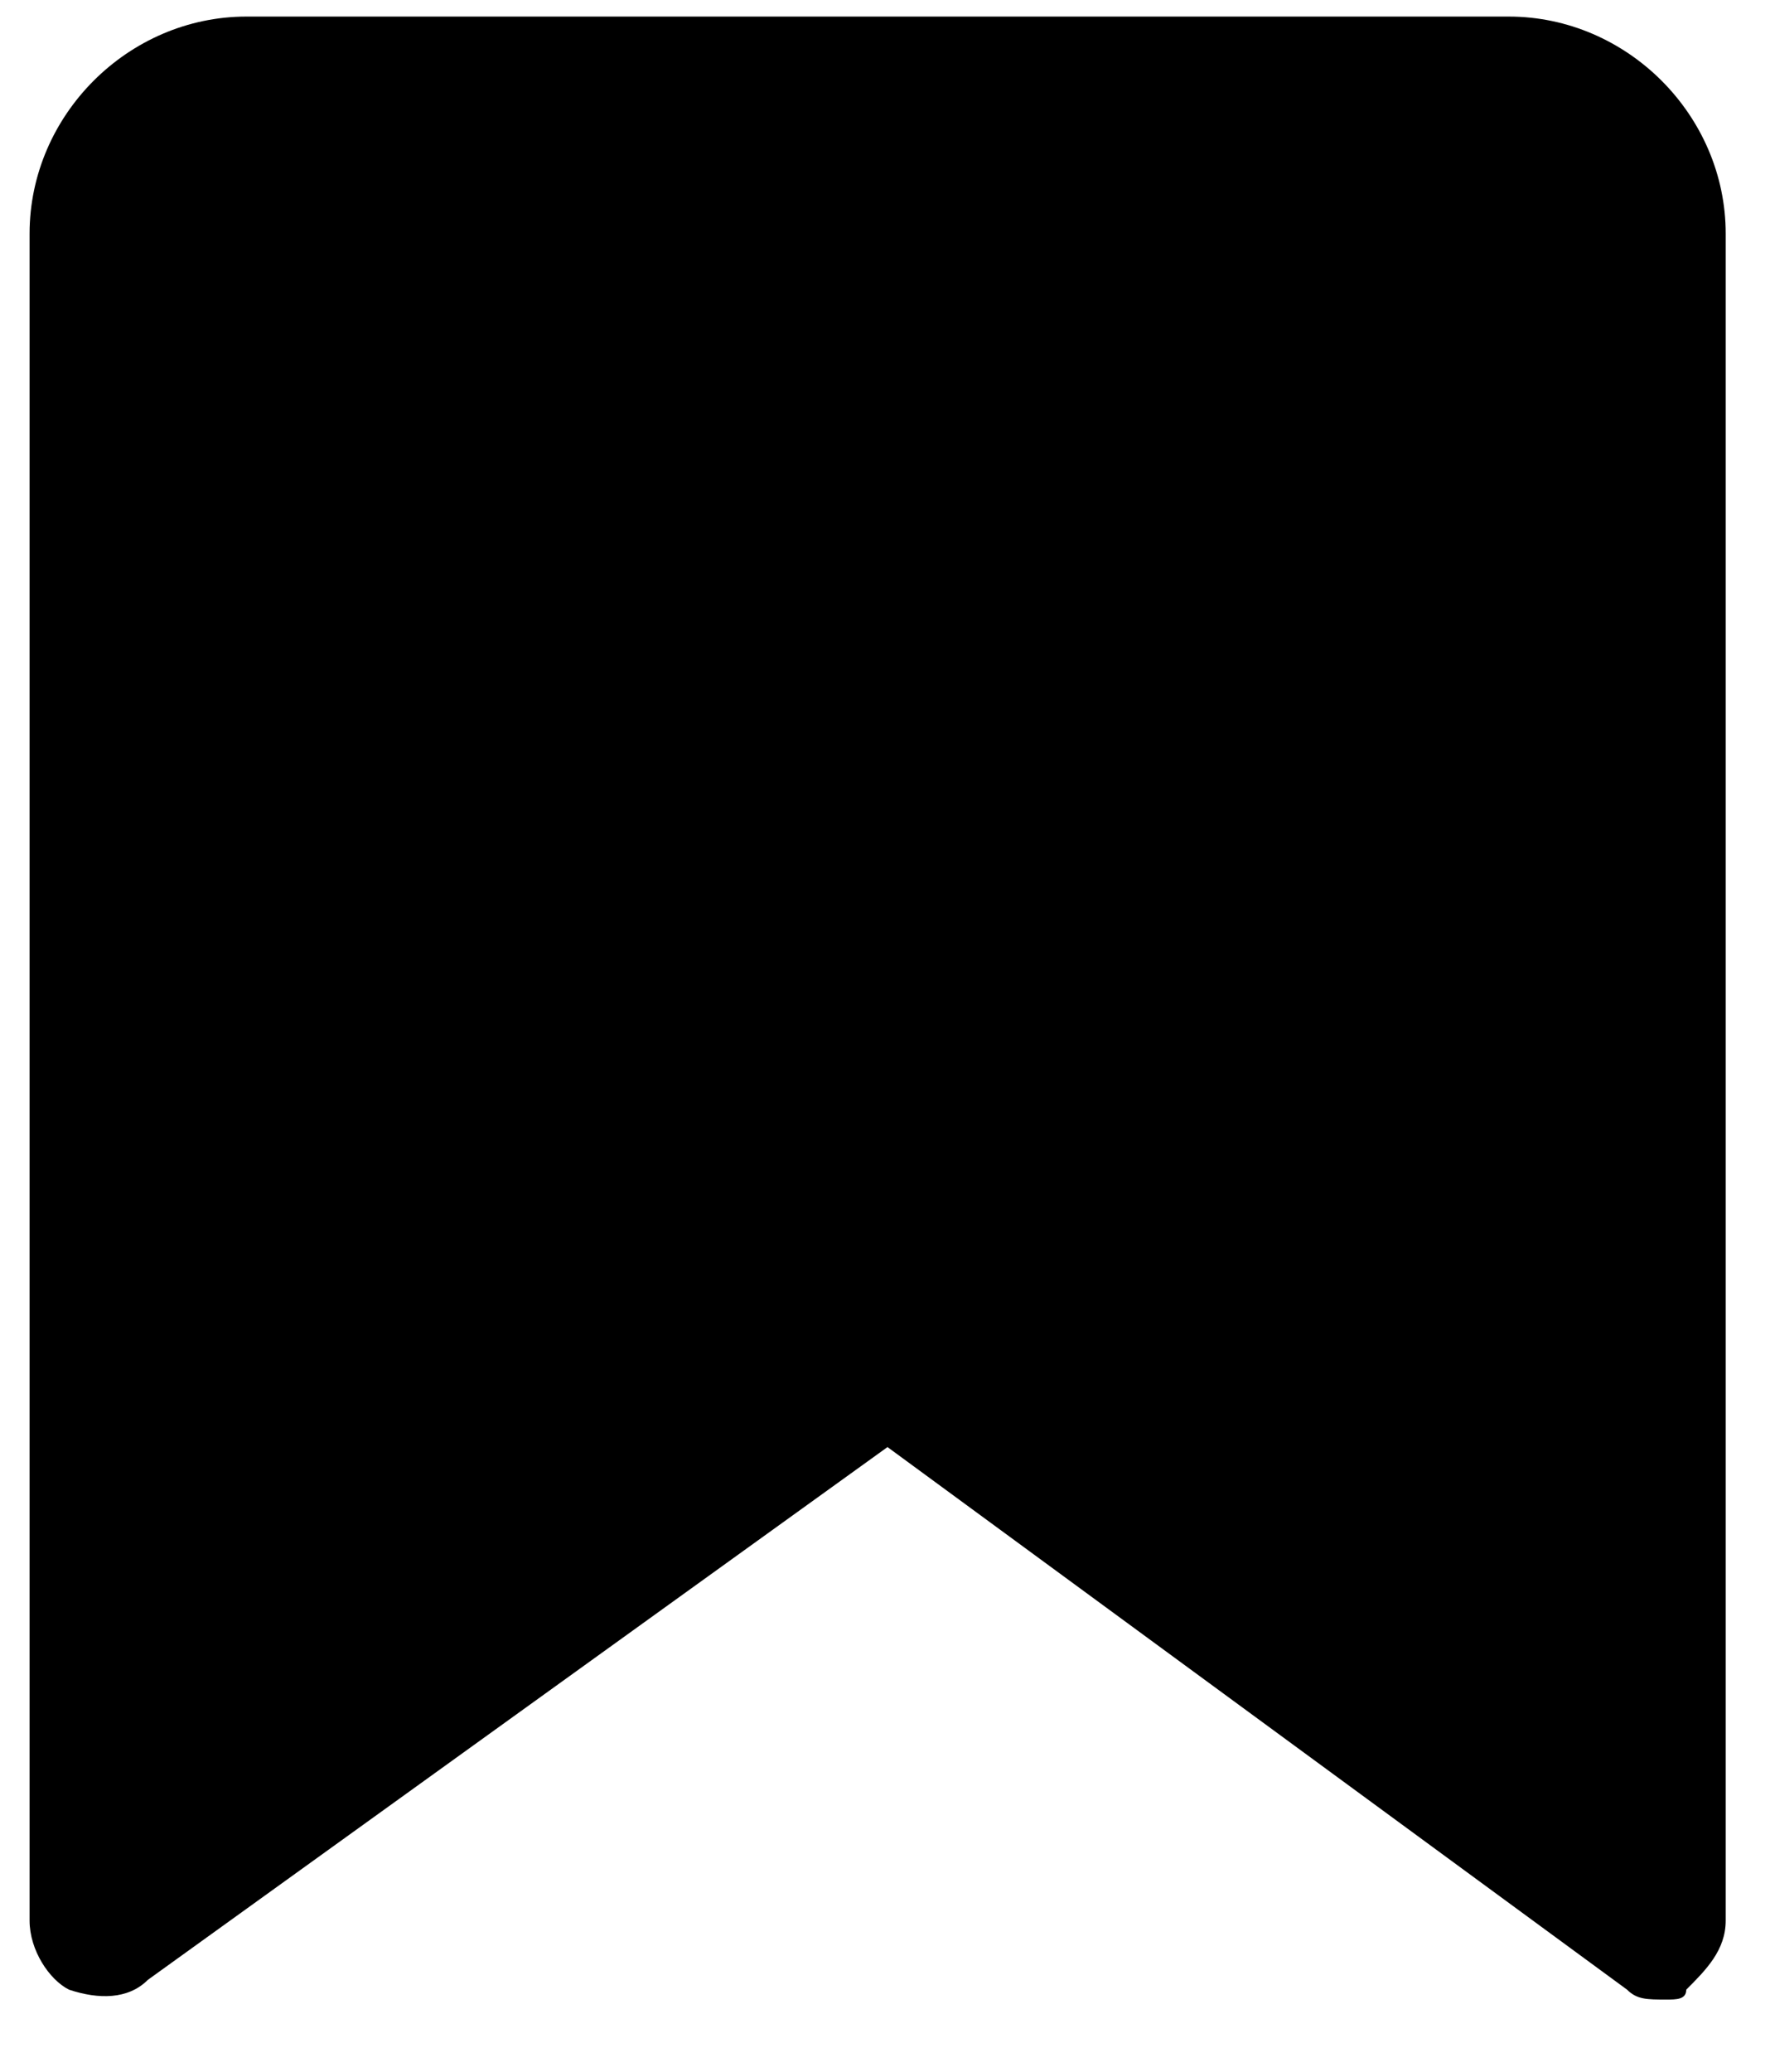 <svg width="18" height="21" fill="none" xmlns="http://www.w3.org/2000/svg"><path d="M16.9 20.268c-.2 0-.3 0-.4-.1l-7.5-5.5-7.5 5.4c-.2.2-.5.2-.8.1-.2-.1-.4-.4-.4-.7v-17.1c0-1.2 1-2.2 2.2-2.2h12.8c1.2 0 2.2 1 2.2 2.2v17.1c0 .3-.2.5-.4.7 0 .1-.1.1-.2.1z" fill="#000"/></svg>
